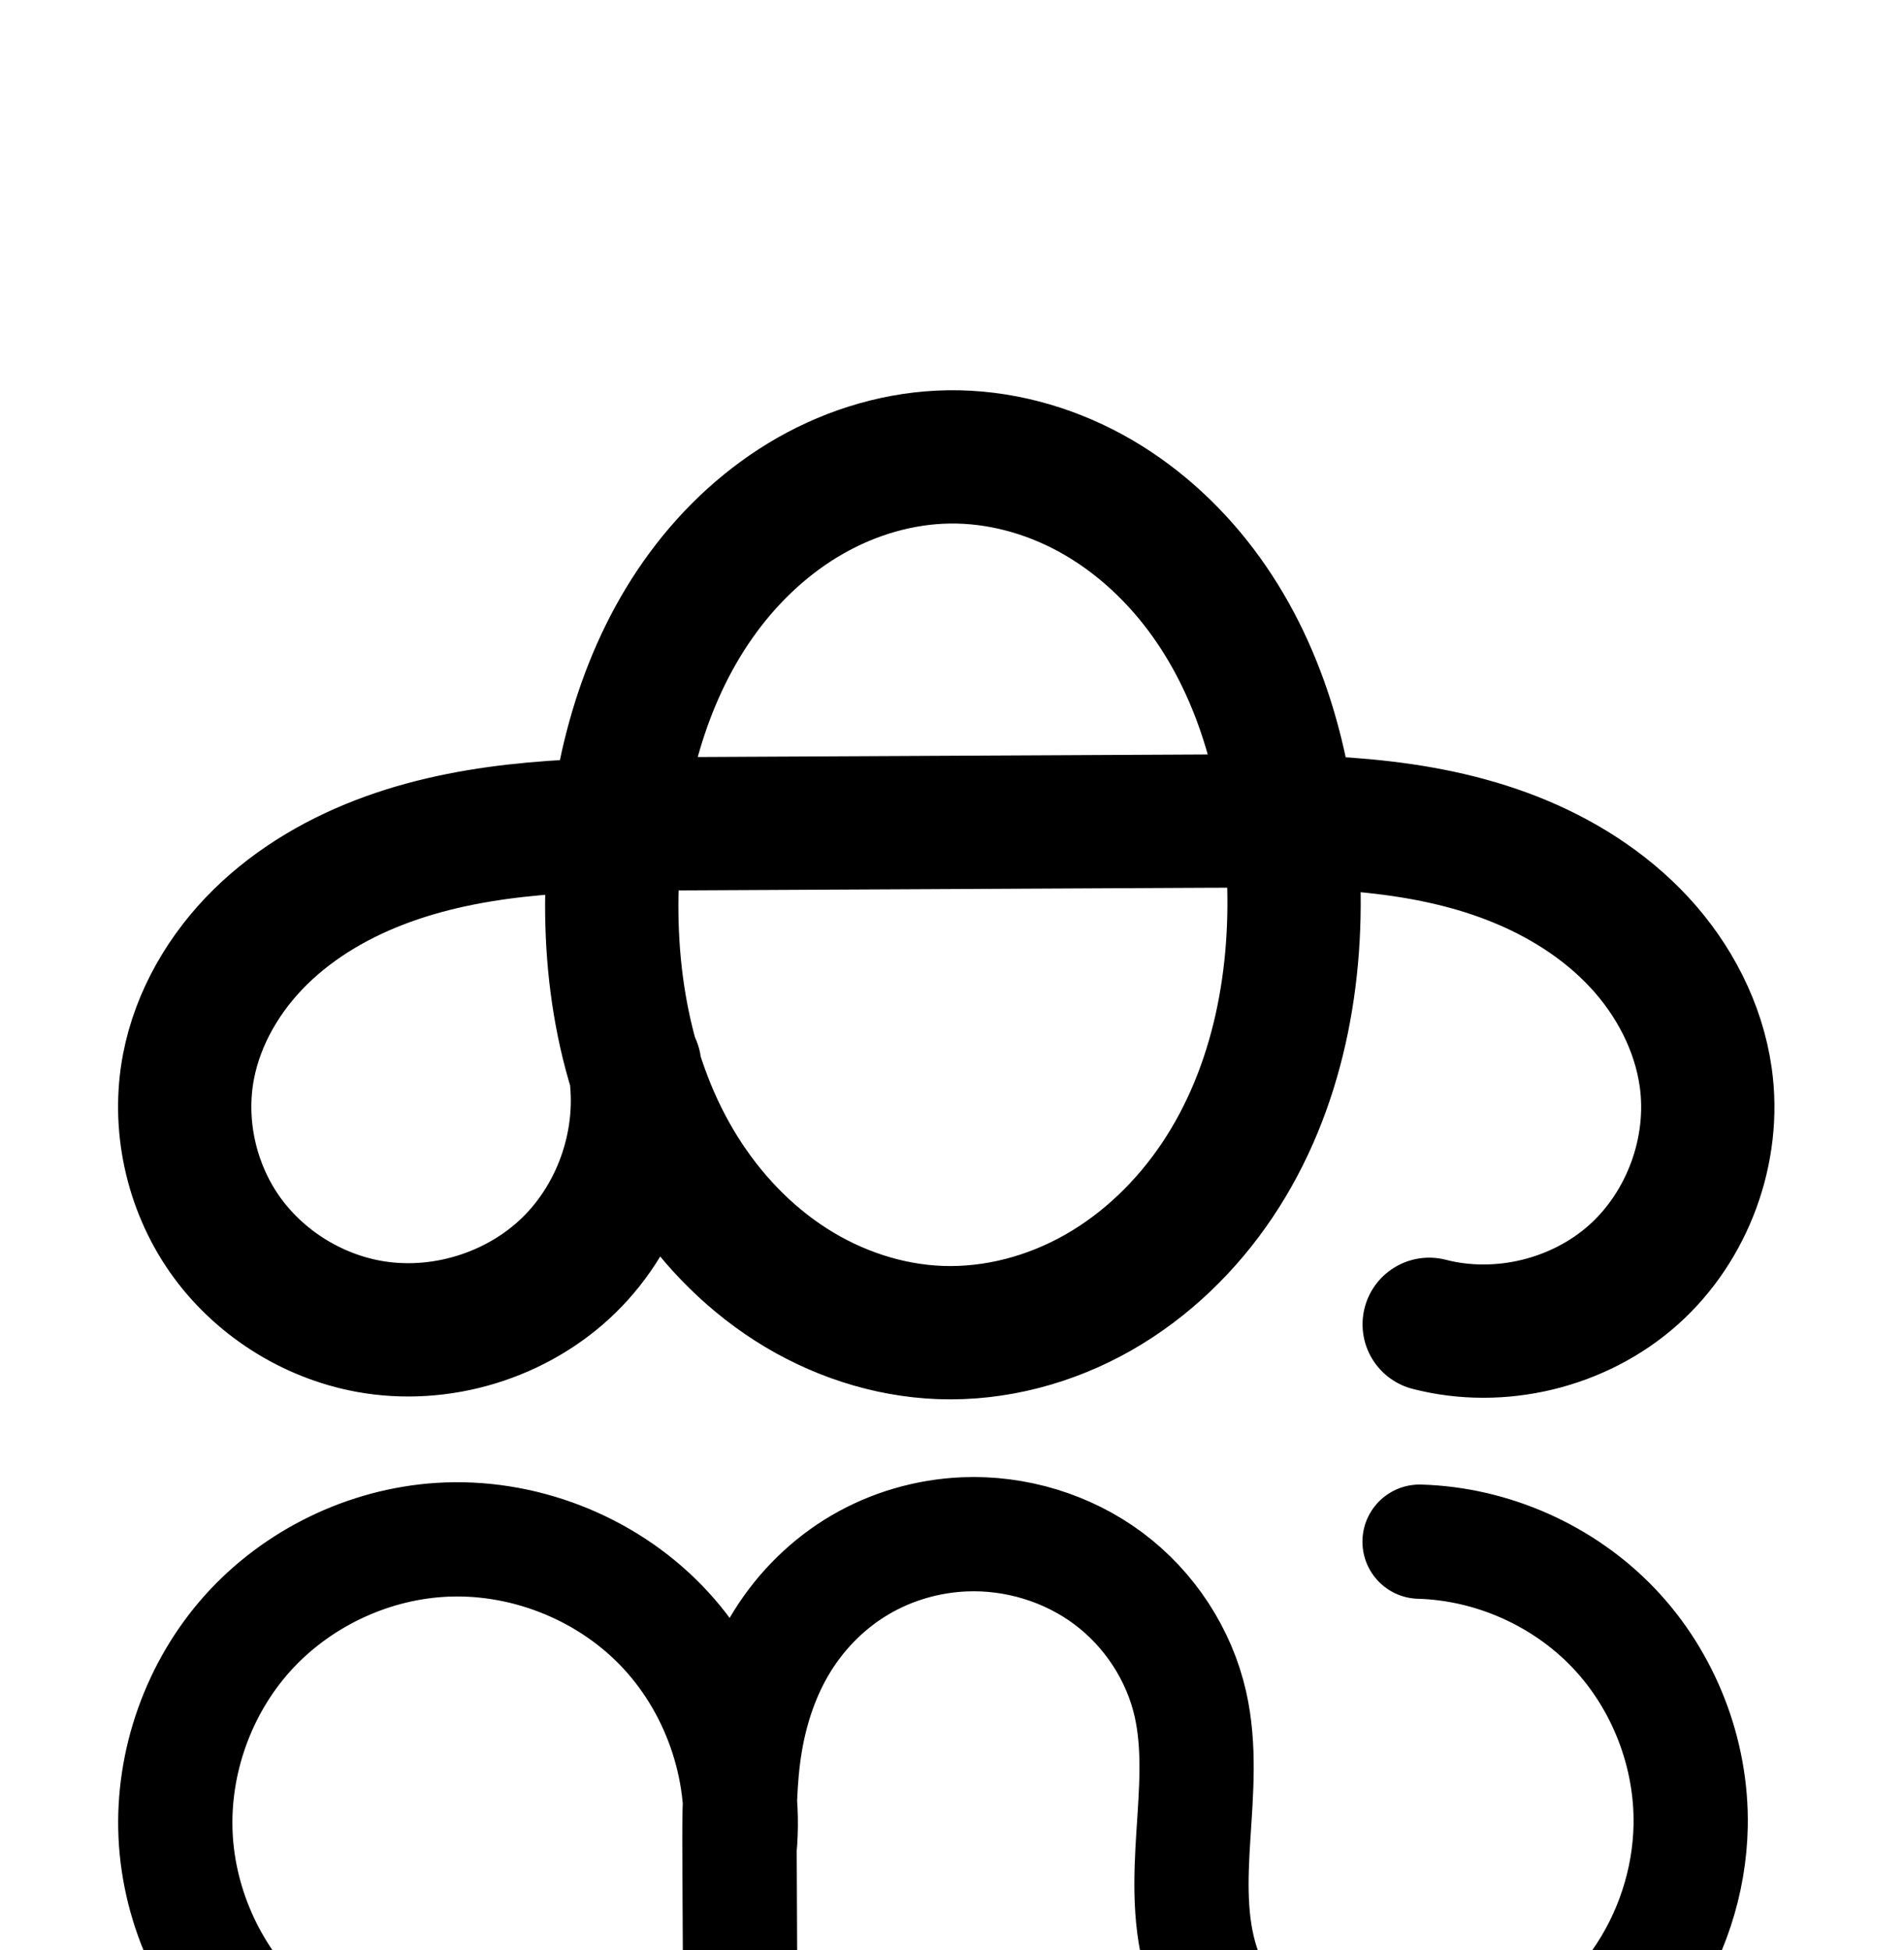 <?xml version="1.0" encoding="UTF-8" standalone="no"?>
<!-- Created with Inkscape (http://www.inkscape.org/) -->

<svg
   xmlns:dc="http://purl.org/dc/elements/1.1/"
   xmlns:cc="http://creativecommons.org/ns#"
   xmlns:rdf="http://www.w3.org/1999/02/22-rdf-syntax-ns#"
   xmlns:svg="http://www.w3.org/2000/svg"
   xmlns="http://www.w3.org/2000/svg"
   xmlns:sodipodi="http://sodipodi.sourceforge.net/DTD/sodipodi-0.dtd"
   xmlns:inkscape="http://www.inkscape.org/namespaces/inkscape"
   width="2000"
   height="2048"
   id="svg2992"
   version="1.1"
   inkscape:version="0.91pre3 r13670"
   sodipodi:docname="ക.svg">
  <defs
     id="defs5498">
    <inkscape:path-effect
       effect="spiro"
       id="path-effect3846"
       is_visible="true" />
    <inkscape:path-effect
       effect="spiro"
       id="path-effect3801"
       is_visible="true" />
    <inkscape:path-effect
       is_visible="true"
       id="path-effect3846-9"
       effect="spiro" />
    <inkscape:path-effect
       is_visible="true"
       id="path-effect3801-9"
       effect="spiro" />
    <inkscape:path-effect
       is_visible="true"
       id="path-effect4500"
       effect="spiro" />
    <inkscape:path-effect
       is_visible="true"
       id="path-effect4500-8"
       effect="spiro" />
    <inkscape:path-effect
       is_visible="true"
       id="path-effect4500-0"
       effect="spiro" />
    <inkscape:path-effect
       is_visible="true"
       id="path-effect4500-0-5"
       effect="spiro" />
    <inkscape:path-effect
       is_visible="true"
       id="path-effect4500-0-5-7"
       effect="spiro" />
    <inkscape:path-effect
       is_visible="true"
       id="path-effect4500-0-5-1"
       effect="spiro" />
    <inkscape:path-effect
       is_visible="true"
       id="path-effect4500-0-5-18"
       effect="spiro" />
    <inkscape:path-effect
       effect="spiro"
       id="path-effect4372-52-4-6-8"
       is_visible="true" />
    <inkscape:path-effect
       effect="spiro"
       id="path-effect4372-52-4-6-8-4"
       is_visible="true" />
    <inkscape:path-effect
       effect="spiro"
       id="path-effect4372-52-4-6-8-7"
       is_visible="true" />
    <inkscape:path-effect
       is_visible="true"
       id="path-effect4500-0-5-18-9"
       effect="spiro" />
    <inkscape:path-effect
       is_visible="true"
       id="path-effect4500-0-5-18-2"
       effect="spiro" />
    <inkscape:path-effect
       is_visible="true"
       id="path-effect4500-0-5-18-3"
       effect="spiro" />
    <inkscape:path-effect
       is_visible="true"
       id="path-effect4500-0-5-18-6"
       effect="spiro" />
  </defs>
  <sodipodi:namedview
     inkscape:window-height="851"
     inkscape:window-width="1600"
     inkscape:pageshadow="2"
     inkscape:pageopacity="0.0"
     borderopacity="1.0"
     bordercolor="#666666"
     pagecolor="#ffffff"
     id="base"
     showgrid="true"
     showguides="true"
     inkscape:guide-bbox="true"
     inkscape:zoom="0.32102648"
     inkscape:cx="-1513.3604"
     inkscape:cy="888.25003"
     inkscape:window-x="1599"
     inkscape:window-y="-1"
     inkscape:current-layer="layer1-2"
     inkscape:window-maximized="1">
    <sodipodi:guide
       orientation="horizontal"
       position="0,600"
       id="guide5596" />
    <inkscape:grid
       type="xygrid"
       id="grid3769"
       empspacing="3"
       visible="true"
       enabled="true"
       snapvisiblegridlinesonly="true"
       spacingx="4px"
       units="px"
       dotted="true"
       spacingy="4px" />
    <sodipodi:guide
       orientation="0,1"
       position="-1040,1600"
       id="guide2985" />
  </sodipodi:namedview>
  <g
     inkscape:label="Layer 1"
     inkscape:groupmode="layer"
     id="layer1"
     transform="translate(0,1048)">
    <g
       id="layer1-2"
       inkscape:label="Layer 1"
       transform="translate(-900.901,-124.233)">
      <path
         sodipodi:nodetypes="aaaaacaassac"
         inkscape:connector-curvature="0"
         inkscape:original-d="m 1897.8333,-443.91039 c 186.8025,-1.06175 356.1237,241.73802 361.2156,428.474164 5.5886,204.951076 -165.2374,494.754966 -370.2334,491.174916 -199.8395,-3.49 -351.7821,-291.41251 -343.9812,-491.130146 7.223,-184.922574 167.9384,-427.467084 352.999,-428.518934 z m -330.2561,639.4094 c 0,0 -149.9752,286.05208 -279.8413,273.61828 -110.0533,-10.53686 -216.7596,-165.68623 -188.8421,-272.65988 48.9099,-187.4118128 244.869,-253.704021 522.0781,-255.093665 l 551.6575,-2.76545 c 173.9332,-0.871924 495.5929,75.591173 520.0138,269.252985 16.2376,128.76683 -290.4916,259.25981 -290.4916,259.25981"
         inkscape:path-effect="#path-effect4500-0-5-18"
         id="path4498-7-1-0"
         d="m 1897.833,-443.91 c 51.621,-0.684 103.09,13.203 148.431,37.888 45.341,24.685 84.604,59.975 115.736,101.158 62.264,82.365 91.062,186.35 97.048,289.428 6.699,115.352 -15.116,235.193 -79.473,331.157 -32.179,47.982 -74.711,89.325 -124.909,117.924 -50.197,28.6 -108.116,44.182 -165.852,42.094 -55.733,-2.016 -110.464,-20.446 -157.407,-50.555 -46.944,-30.109 -86.171,-71.664 -115.625,-119.021 -58.908,-94.715 -77.822,-210.227 -70.949,-321.555 6.279,-101.692 34.198,-204.211 94.689,-286.195 30.246,-40.992 68.418,-76.382 112.686,-101.591 44.268,-25.209 94.685,-40.057 145.623,-40.732 z m -330.256,639.409 c 12.199,75.385 -14.348,156.005 -68.951,209.393 -54.602,53.388 -135.799,78.116 -210.891,64.225 -60.427,-11.178 -116.08,-46.723 -151.209,-97.143 -35.13,-50.421 -49.19,-115.161 -37.633,-175.517 9.916,-51.783 37.935,-99.27 75.536,-136.23 37.601,-36.959 84.451,-63.743 134.039,-81.656 99.177,-35.825 207.055,-36.679 312.502,-37.208 l 551.658,-2.765 c 107.199,-0.537 217.315,0.117 317.126,39.228 49.905,19.556 96.522,48.681 132.992,87.961 36.471,39.279 62.427,88.987 69.896,142.064 10.677,75.88 -18.772,156.26 -75.942,207.283 -57.169,51.023 -140.368,71.179 -214.55,51.977"
         style="fill:none;fill-rule:evenodd;stroke:#000000;stroke-width:140;stroke-linecap:round;stroke-linejoin:round;stroke-miterlimit:4;stroke-dasharray:none;stroke-opacity:1" />
      <path
         style="fill:none;fill-rule:evenodd;stroke:#000000;stroke-width:120;stroke-linecap:round;stroke-linejoin:round;stroke-miterlimit:4;stroke-dasharray:none;stroke-opacity:1"
         d="m 1393.652,1286.684 c -77.34,3.04 -155.458,-25.621 -212.48,-77.958 -57.023,-52.337 -92.26,-127.716 -95.847,-205.033 -3.563,-76.804 24.131,-154.604 75.421,-211.884 51.289,-57.28 125.569,-93.365 202.299,-98.281 85.417,-5.472 172.568,28.153 232.173,89.579 59.606,61.426 90.595,149.548 82.557,234.762 l 1.16,269.922 -1.301,-266.832 c -0.187,-38.296 -0.045,-76.793 6.27,-114.565 6.315,-37.772 18.858,-74.744 39.185,-107.2 20.327,-32.457 48.345,-60.147 81.387,-79.507 33.042,-19.361 70.905,-30.338 109.166,-31.979 53.762,-2.306 108.255,14.094 151.411,46.239 43.155,32.144 74.565,79.894 86.333,132.403 10.041,44.803 6.046,91.382 3.09,137.202 -2.956,45.819 -4.671,92.893 9.588,136.538 10.044,30.745 27.896,58.816 50.974,81.477 23.078,22.662 51.312,39.93 81.759,50.846 60.893,21.833 129.663,17.633 189.745,-6.341 54.48,-21.738 102.527,-59.467 136.236,-107.47 33.709,-48.003 52.905,-106.126 54.014,-164.772 1.441,-76.255 -28.32,-152.64 -80.97,-207.819 -52.65,-55.18 -127.556,-88.489 -203.794,-90.625"
         id="path4370-92-6-1-7"
         inkscape:path-effect="#path-effect4372-52-4-6-8"
         inkscape:original-d="m 1393.6521,1286.6835 c -281.1109,-9.3704 -301.4974,-143.6558 -308.327,-282.9913 -6.7941,-138.61019 138.9711,-307.38271 277.7198,-310.16478 150.6173,-3.02005 253.8087,169.62704 314.7306,324.34088 l 1.1598,269.9223 -1.3011,-266.832 c 3.1841,-80.8389 107.2963,-305.24676 236.0085,-333.25156 89.0115,-19.36684 191.4123,91.00889 237.7432,178.6418 42.6937,80.75297 -40.5685,199.51966 12.6781,273.73946 67.2716,93.7694 212.0321,159.4481 322.4776,125.9826 105.9532,-32.1042 198.6561,-161.8516 190.2497,-272.24221 C 2666.3506,856.7243 2392.0268,695.38476 2392.0268,695.38476"
         inkscape:connector-curvature="0"
         sodipodi:nodetypes="caacccsaaaac" />
      <path
         style="color:#000000;font-style:normal;font-variant:normal;font-weight:normal;font-stretch:normal;font-size:medium;line-height:normal;font-family:sans-serif;text-indent:0;text-align:start;text-decoration:none;text-decoration-line:none;text-decoration-style:solid;text-decoration-color:#000000;letter-spacing:normal;word-spacing:normal;text-transform:none;direction:ltr;block-progression:tb;writing-mode:lr-tb;baseline-shift:baseline;text-anchor:start;white-space:normal;clip-rule:nonzero;display:inline;overflow:visible;visibility:visible;opacity:1;isolation:auto;mix-blend-mode:normal;color-interpolation:sRGB;color-interpolation-filters:linearRGB;solid-color:#000000;solid-opacity:1;fill:#000000;fill-opacity:1;fill-rule:evenodd;stroke:none;stroke-width:120;stroke-linecap:round;stroke-linejoin:round;stroke-miterlimit:4;stroke-dasharray:none;stroke-dashoffset:0;stroke-opacity:1;color-rendering:auto;image-rendering:auto;shape-rendering:auto;text-rendering:auto;enable-background:accumulate"
         d="m -1762.838,529.99 c -4.224,0.001 -8.453,0.092 -12.682,0.273 -48.012,2.06 -95.171,15.689 -136.928,40.156 -41.807,24.497 -76.561,58.961 -101.904,99.428 -1.706,2.724 -3.244,5.512 -4.855,8.271 -8.961,-11.972 -18.61,-23.478 -29.105,-34.295 -72.34,-74.549 -175.403,-114.313 -279.068,-107.672 -92.96,5.955 -181.022,48.735 -243.162,118.133 -62.14,69.398 -94.975,161.635 -90.658,254.689 4.346,93.685 46.116,183.04 115.211,246.457 69.094,63.417 161.695,97.39 255.408,93.707 a 60.006,60.006 0 1 0 -4.713,-119.906 c -60.967,2.396 -124.602,-20.952 -169.553,-62.209 -44.95,-41.257 -73.655,-102.661 -76.482,-163.609 -2.809,-60.554 19.747,-123.918 60.186,-169.08 40.439,-45.162 100.937,-74.552 161.435,-78.428 67.168,-4.303 138.406,23.184 185.277,71.486 37.553,38.699 61.228,92.632 65.928,147.008 -0.465,16.918 -0.529,33.477 -0.451,49.354 l 1.301,266.797 0,0.035 a 60.006,60.006 0 0 0 119.998,-0.551 l 0,-0.035 -0,-0.258 -1.148,-267.854 c 1.42,-17.231 1.592,-34.468 0.494,-51.58 0.708,-18.07 2.094,-35.305 4.805,-51.52 5.235,-31.308 15.517,-60.753 30.857,-85.248 15.31,-24.447 36.593,-45.361 60.869,-59.586 24.327,-14.254 52.894,-22.578 81.404,-23.801 39.859,-1.71 81.407,10.882 112.998,34.412 31.512,23.471 55.144,59.554 63.627,97.406 7.358,32.83 4.773,73.539 1.762,120.217 -3.03,46.967 -6.225,101.933 12.43,159.033 13.213,40.445 36.255,76.477 65.971,105.656 29.661,29.126 65.268,50.79 103.545,64.514 76.704,27.501 159.753,21.828 232.232,-7.092 65.397,-26.094 122.48,-70.871 163.102,-128.717 40.643,-57.877 63.559,-127.136 64.9,-198.119 1.751,-92.615 -33.603,-183.355 -97.549,-250.373 -63.946,-67.018 -152.929,-106.588 -245.523,-109.182 a 60.006,60.006 0 1 0 -3.361,119.953 c 59.882,1.677 120.712,28.727 162.066,72.068 41.355,43.341 65.521,105.371 64.389,165.266 -0.875,46.309 -16.35,93.295 -43.125,131.424 -26.797,38.16 -65.808,68.842 -109.371,86.225 -47.685,19.027 -102.176,21.752 -147.258,5.588 -22.616,-8.109 -43.476,-20.98 -59.971,-37.178 -16.441,-16.144 -29.103,-36.254 -35.978,-57.299 -9.863,-30.189 -9.628,-69.369 -6.746,-114.041 2.901,-44.961 8.307,-97.411 -4.418,-154.188 -15.053,-67.165 -54.24,-126.581 -109.039,-167.398 -51.3,-38.211 -113.779,-58.362 -177.143,-58.34 z"
         id="path4370-92-6-1-7-8"
         inkscape:connector-curvature="0" />
      <path
         style="color:#000000;font-style:normal;font-variant:normal;font-weight:normal;font-stretch:normal;font-size:medium;line-height:normal;font-family:sans-serif;text-indent:0;text-align:start;text-decoration:none;text-decoration-line:none;text-decoration-style:solid;text-decoration-color:#000000;letter-spacing:normal;word-spacing:normal;text-transform:none;direction:ltr;block-progression:tb;writing-mode:lr-tb;baseline-shift:baseline;text-anchor:start;white-space:normal;clip-rule:nonzero;display:inline;overflow:visible;visibility:visible;opacity:1;isolation:auto;mix-blend-mode:normal;color-interpolation:sRGB;color-interpolation-filters:linearRGB;solid-color:#000000;solid-opacity:1;fill:#000000;fill-opacity:1;fill-rule:evenodd;stroke:none;stroke-width:140;stroke-linecap:round;stroke-linejoin:round;stroke-miterlimit:4;stroke-dasharray:none;stroke-dashoffset:0;stroke-opacity:1;color-rendering:auto;image-rendering:auto;shape-rendering:auto;text-rendering:auto;enable-background:accumulate"
         d="m -1313.994,-531.176 c -63.925,0.847 -125.478,19.228 -179.336,49.898 -53.711,30.587 -98.849,72.713 -134.373,120.859 -48.606,65.877 -78.173,140.968 -94.193,217.602 -67.06,3.985 -136.053,13.623 -204.316,38.281 -57.308,20.701 -113.052,52.086 -159.326,97.57 -46.58,45.785 -82.208,105.044 -95.219,172.986 -15.269,79.737 2.761,162.405 48.949,228.697 46.132,66.211 116.943,111.351 195.91,125.959 98.578,18.235 200.882,-12.92 272.562,-83.006 18.221,-17.816 33.941,-37.681 47.037,-59.006 28.12,33.782 61.159,63.889 99.016,88.17 56.829,36.449 123.188,59.073 192.668,61.586 71.996,2.604 142.217,-16.576 203.035,-51.227 60.631,-34.544 110.681,-83.524 148.393,-139.756 68.783,-102.563 94.081,-224.068 92.34,-341.084 47.921,4.637 93.106,13.286 134.164,29.375 41.71,16.344 79.259,40.288 107.232,70.416 27.703,29.837 46.687,67.299 51.877,104.187 7.252,51.539 -14.404,110.649 -53.234,145.305 -38.831,34.656 -100.012,49.478 -150.398,36.436 a 70.007,70.007 0 1 0 -35.084,135.533 c 97.978,25.361 203.195,-0.129 278.703,-67.52 75.508,-67.39 112.75,-169.042 98.648,-269.262 -9.746,-69.266 -42.678,-131.217 -87.916,-179.939 -44.968,-48.431 -100.649,-82.739 -158.75,-105.506 -66.746,-26.155 -134.63,-36.752 -200.834,-41.121 -16.441,-77.261 -46.854,-152.774 -96.621,-218.607 -36.604,-48.422 -83.06,-90.456 -138.104,-120.424 -55.196,-30.05 -118.041,-47.263 -182.83,-46.404 z m 1.855,139.988 c 38.453,-0.51 78.545,10.053 114.031,29.373 35.639,19.403 67.708,47.949 93.367,81.893 28.686,37.947 49.498,82.862 63.248,131.264 l -535.471,2.686 c 13.439,-48.313 33.789,-93.205 61.914,-131.324 24.967,-33.838 56.173,-62.492 90.998,-82.324 34.678,-19.748 73.961,-31.063 111.912,-31.566 z m 291.231,382.504 c 2.45,97.126 -18.561,193.601 -68.553,268.145 -26.646,39.732 -61.662,73.437 -101.426,96.092 -39.577,22.549 -85.193,34.534 -128.668,32.961 -41.986,-1.519 -85.088,-15.753 -122.147,-39.521 -37.224,-23.875 -69.542,-57.787 -93.975,-97.07 -16.175,-26.007 -28.877,-54.481 -38.502,-84.529 -0.019,-0.115 -0.026,-0.231 -0.045,-0.346 a 70.007,70.007 0 0 0 -5.586,-18.76 c -13.244,-48.858 -18.692,-101.323 -17.332,-154.133 2.533,-0.015 5.023,-0.05 7.562,-0.062 l 551.658,-2.766 c 5.713,-0.029 11.334,-6.18e-4 17.012,-0.01 z m -716.34,7.74 c -1.047,66.533 6.518,134.528 26.027,199.809 4.736,49.468 -14.728,104.227 -49.99,138.705 -37.525,36.69 -97.615,54.99 -149.221,45.443 -41.886,-7.748 -82.38,-33.696 -106.508,-68.326 -24.071,-34.548 -34.162,-81.362 -26.316,-122.336 6.822,-35.625 27.233,-71.339 55.855,-99.473 28.928,-28.434 66.884,-50.618 108.752,-65.742 43.486,-15.708 91.088,-23.793 141.4,-28.08 z"
         id="path4498-7-1-0-9"
         inkscape:connector-curvature="0" />
    </g>
  </g>
</svg>
